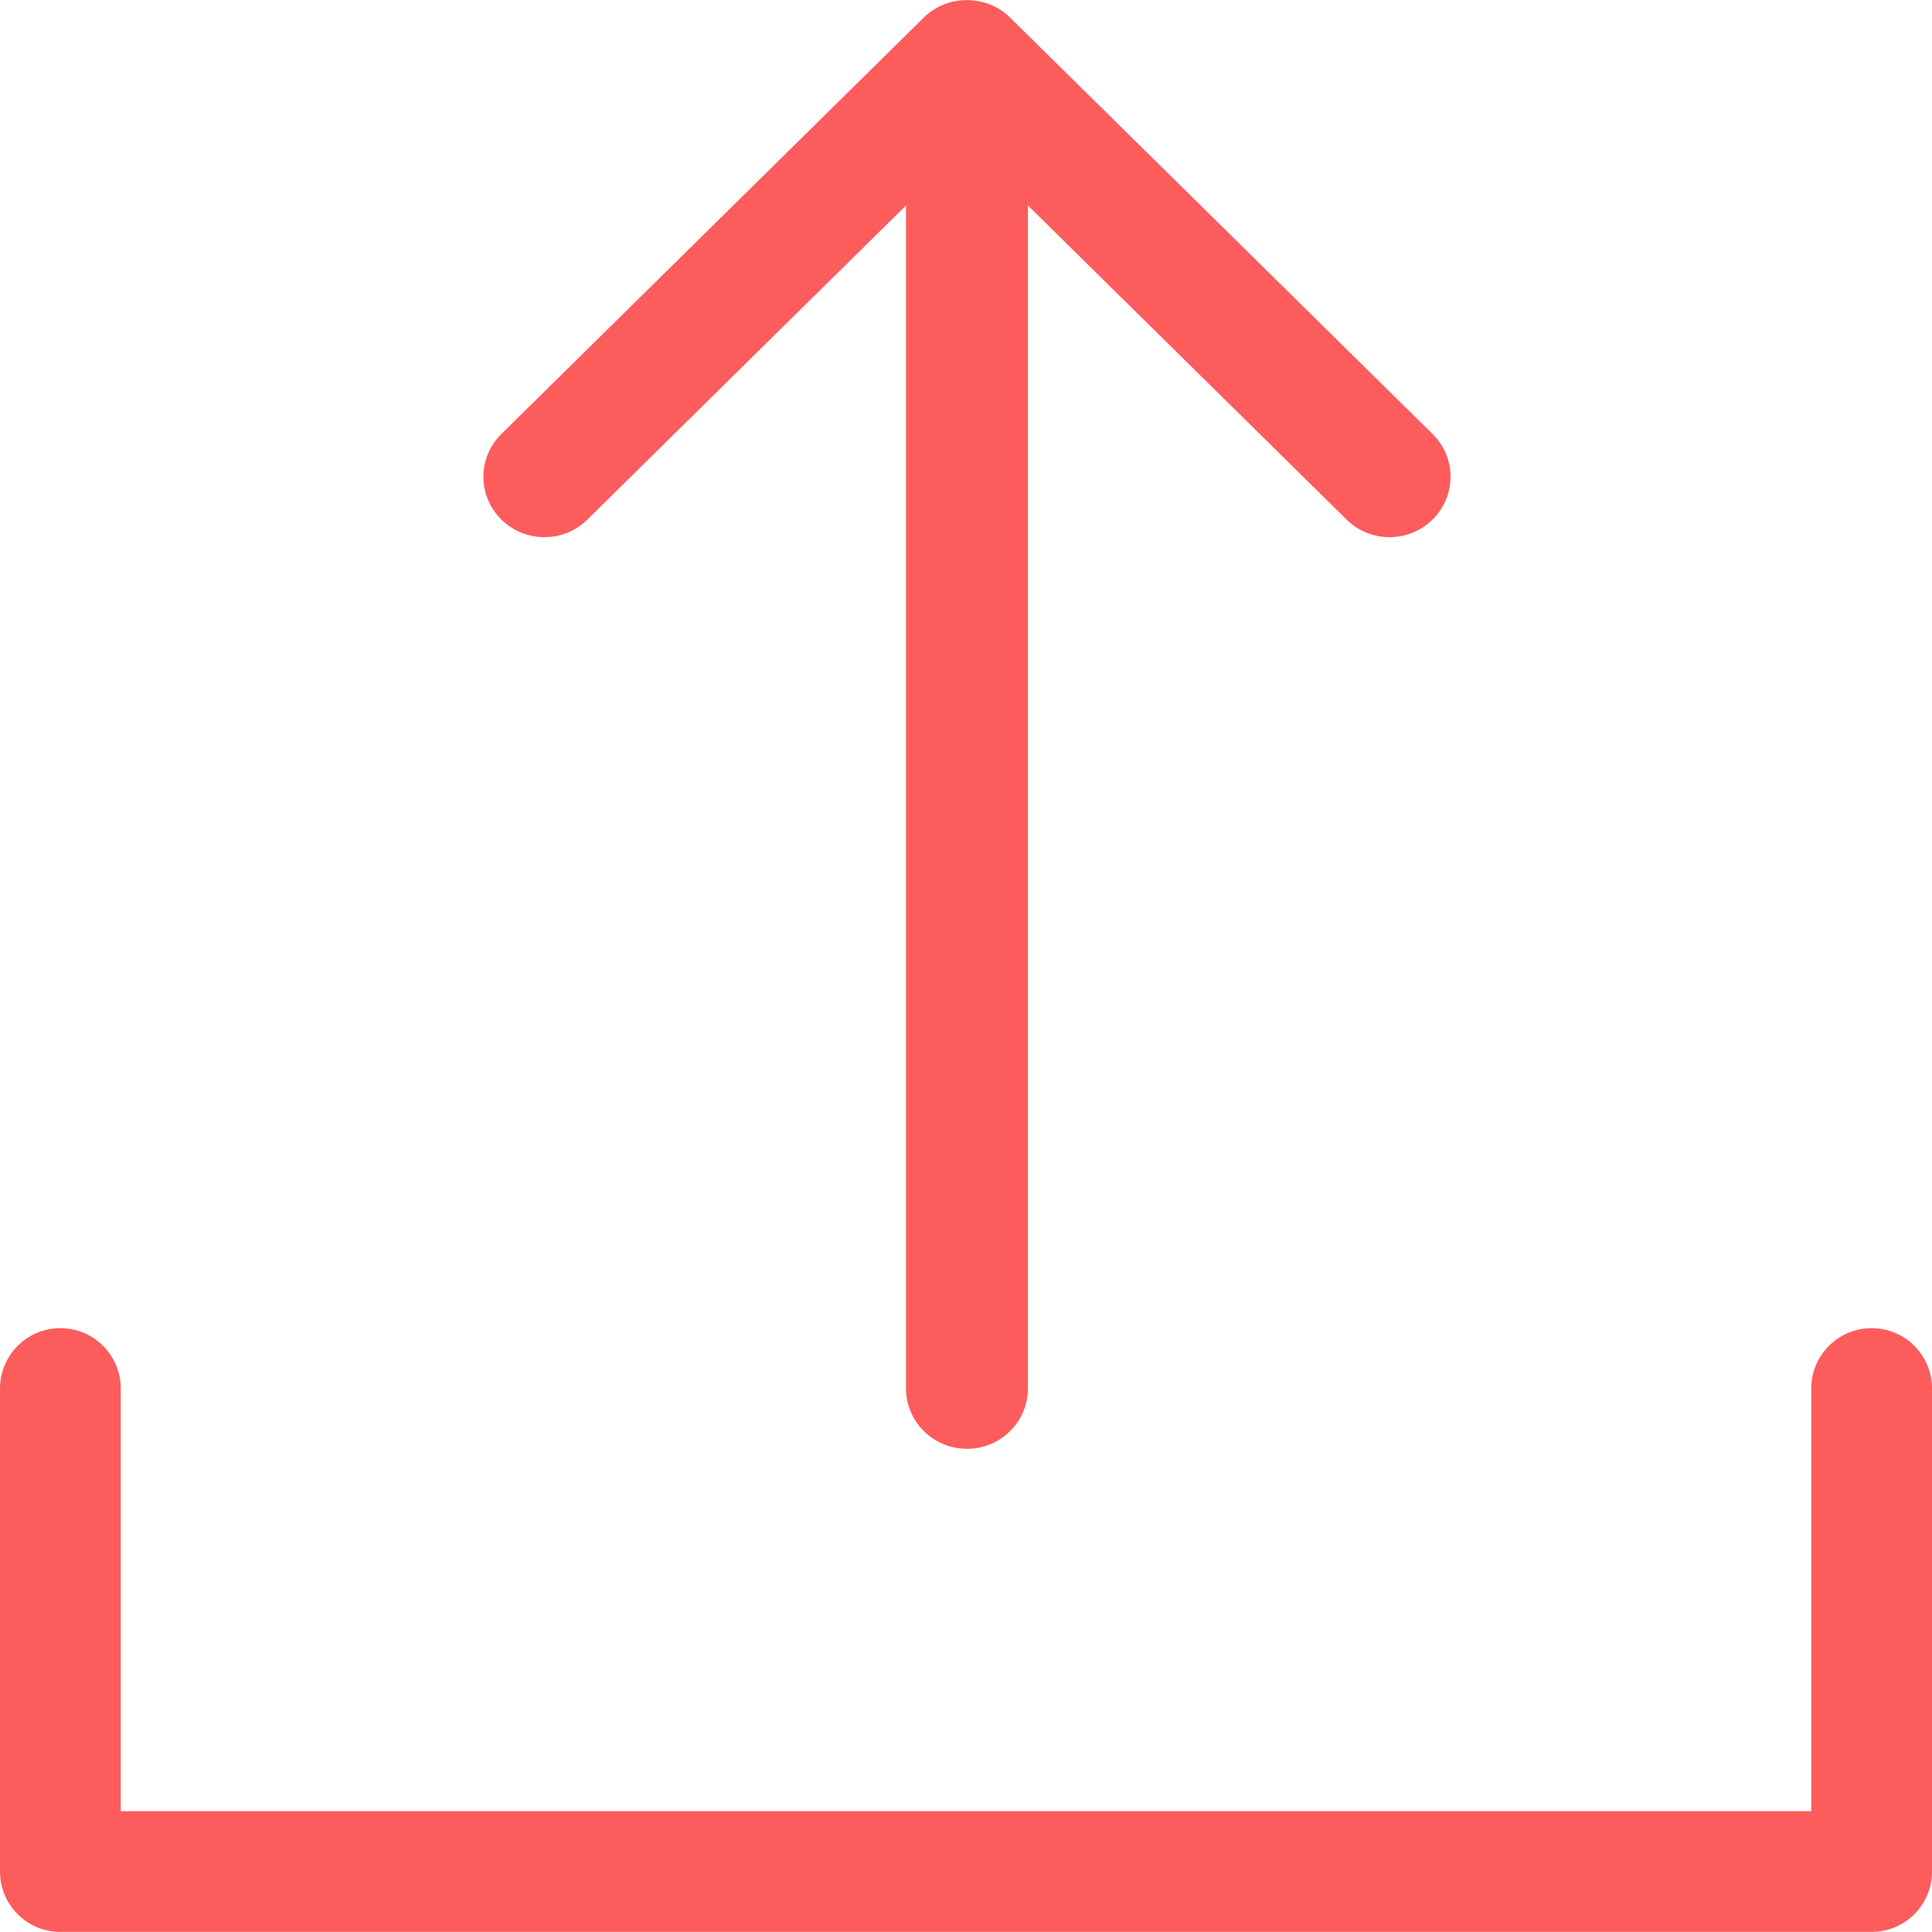 <svg width="20" height="20" viewBox="0 0 20 20" fill="none" xmlns="http://www.w3.org/2000/svg">
<path d="M19.375 13.749C19.03 13.749 18.75 14.029 18.75 14.374V18.749H1.25V14.374C1.25 14.029 0.97 13.749 0.625 13.749C0.28 13.749 0 14.029 0 14.374V19.374C0 19.719 0.28 19.999 0.625 19.999H19.375C19.72 19.999 20 19.719 20 19.374V14.374C20 14.028 19.72 13.749 19.375 13.749Z" fill="#FD5C5C"/>
<path d="M6.082 5.377L9.379 2.127V14.373C9.379 14.718 9.661 14.998 10.01 14.998C10.359 14.998 10.641 14.718 10.641 14.373V2.127L13.938 5.377C14.184 5.622 14.584 5.622 14.831 5.377C15.077 5.133 15.078 4.737 14.831 4.494L10.456 0.182C10.213 -0.06 9.802 -0.058 9.563 0.182L5.189 4.494C4.942 4.738 4.943 5.134 5.189 5.377C5.436 5.622 5.836 5.622 6.082 5.377Z" fill="#FD5C5C"/>
</svg>
